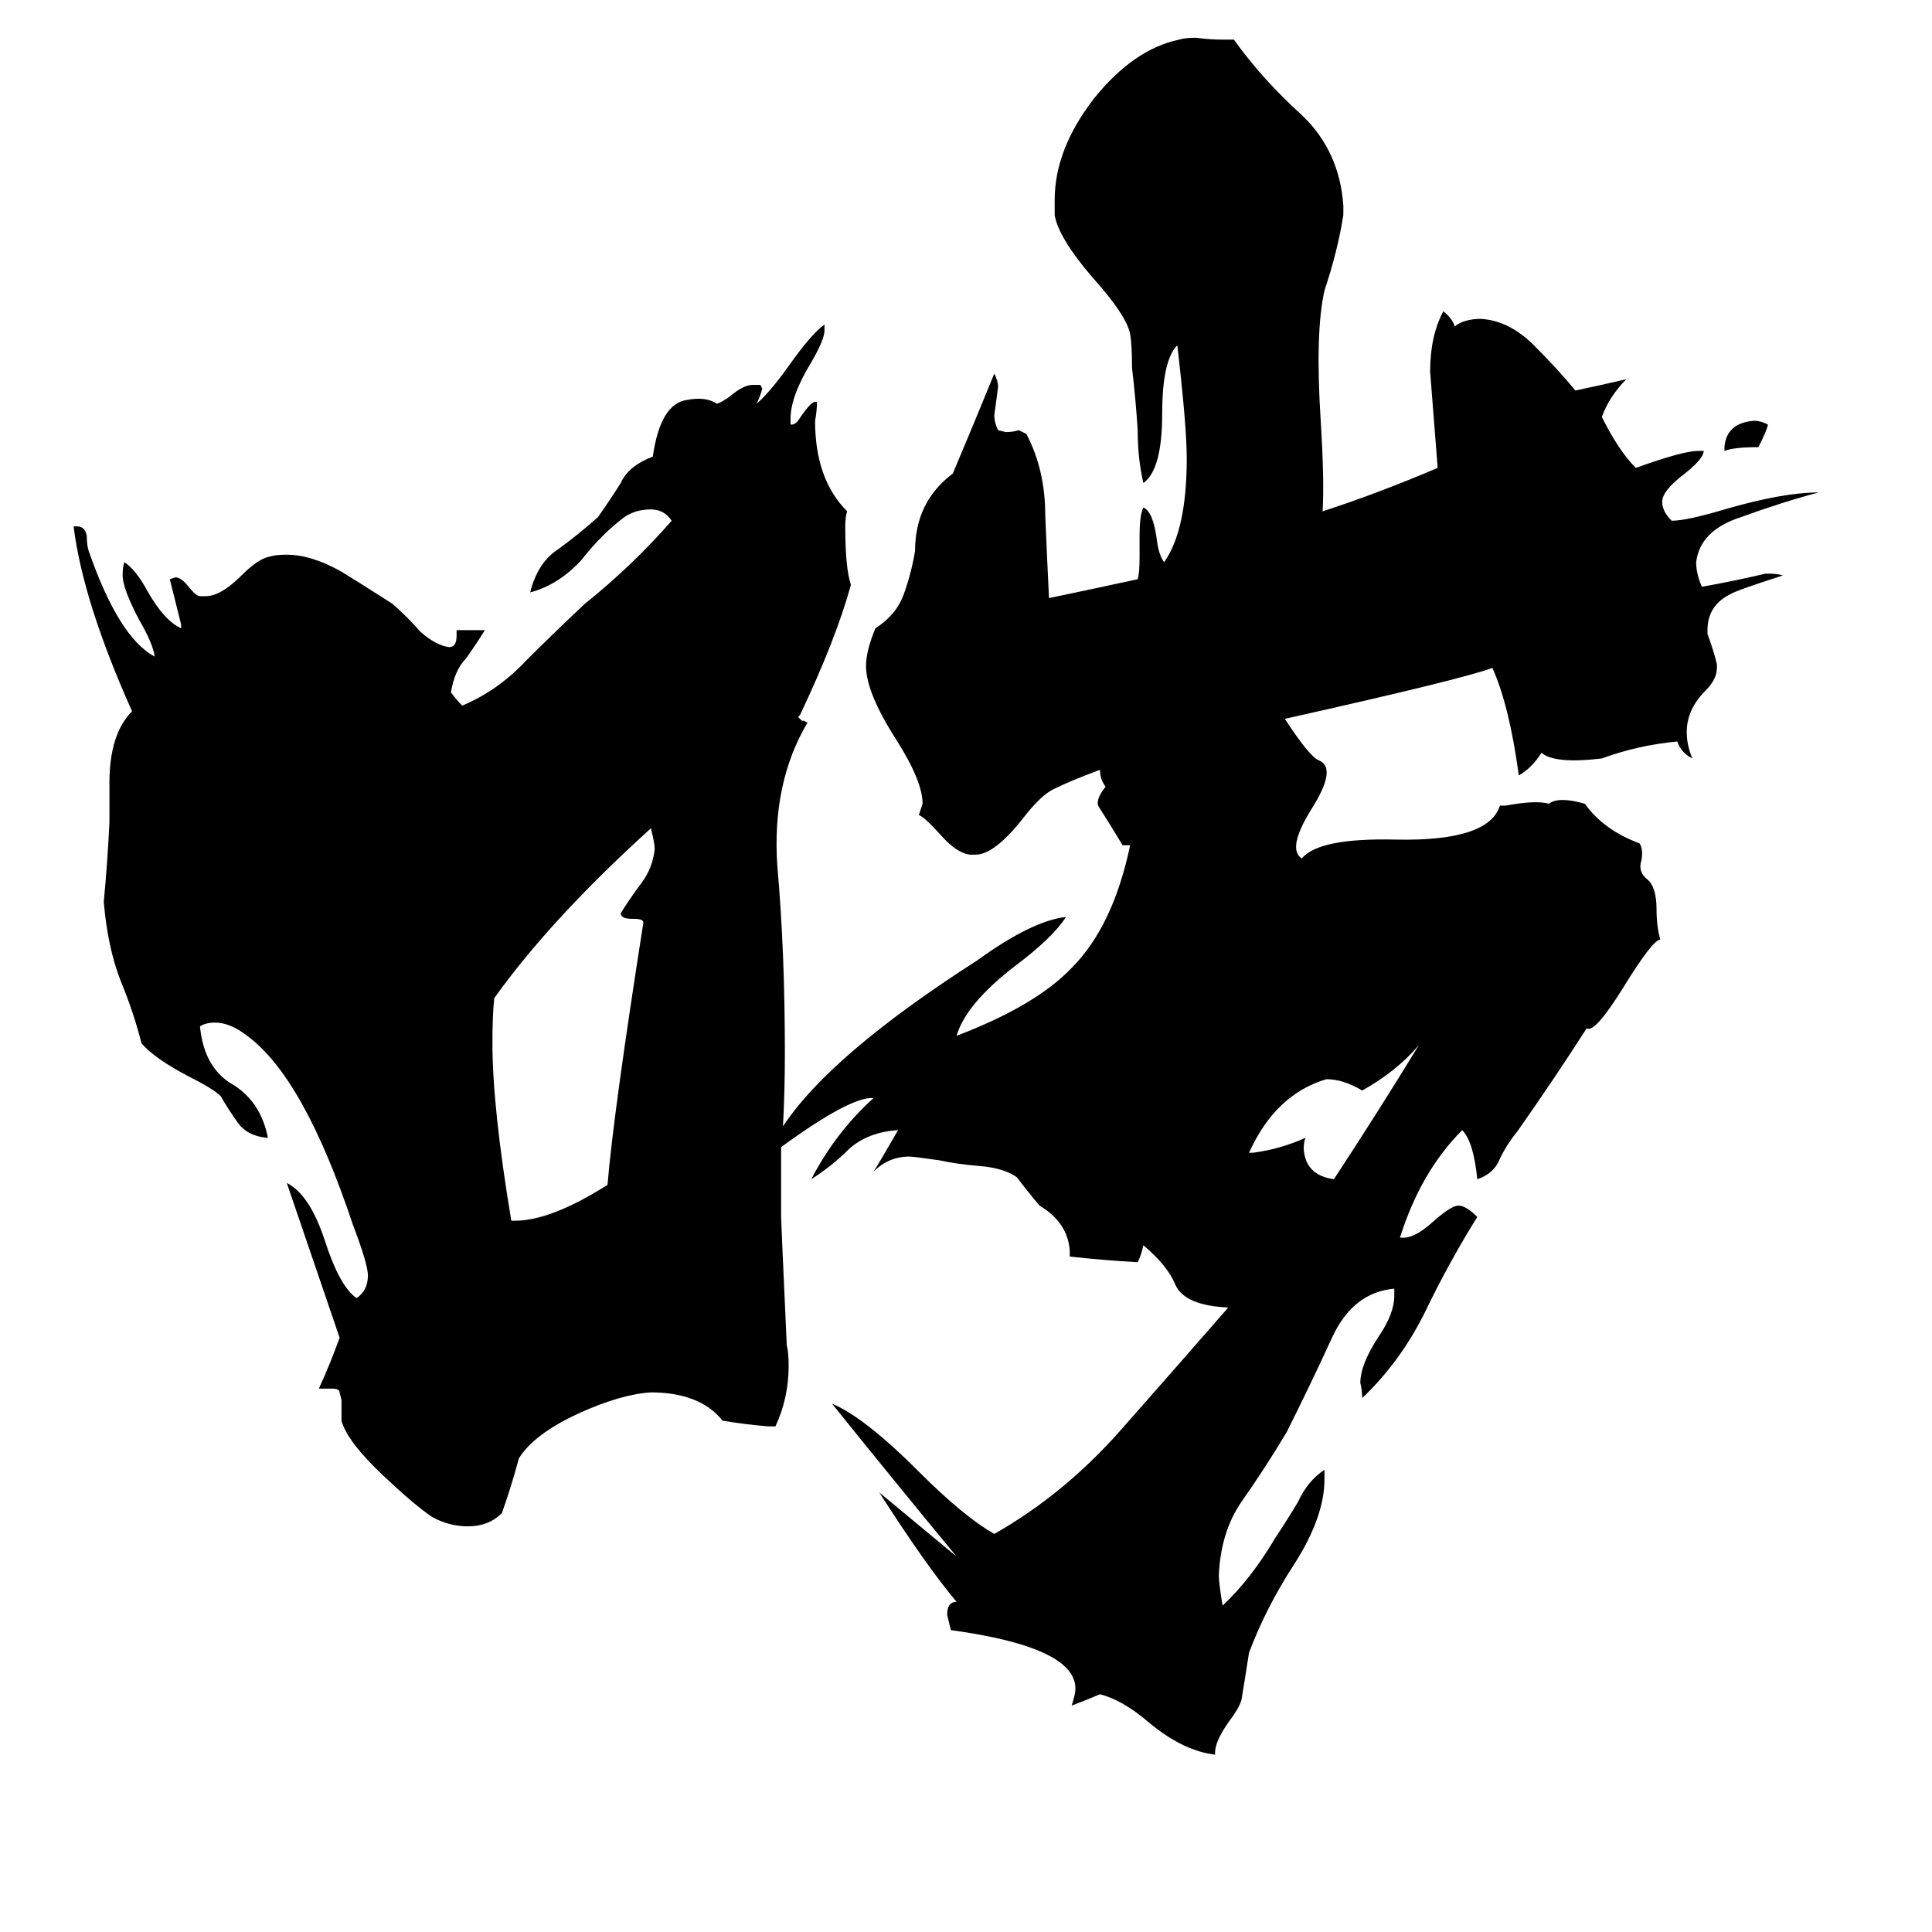 <svg xmlns="http://www.w3.org/2000/svg" viewBox="0 -800 1024 1024">
	<path fill="#000000" d="M347 -350Q347 -353 345 -361Q292 -313 262 -271Q261 -263 261 -247Q261 -213 271 -153H273Q292 -153 322 -172Q325 -209 341 -311Q341 -313 336 -313H335Q329 -313 329 -316Q334 -324 340 -332Q346 -340 347 -350ZM752 -246Q740 -232 722 -222Q712 -228 703 -228Q676 -220 662 -189H664Q679 -191 692 -197Q691 -195 691 -191Q692 -177 707 -175Q730 -210 752 -246ZM937 -575Q937 -573 932 -563Q919 -563 914 -561V-563Q915 -576 930 -577Q933 -577 937 -575ZM880 -302Q876 -302 860 -276Q845 -252 841 -255Q823 -227 804 -200Q799 -194 795 -186Q792 -178 783 -175Q781 -195 775 -201Q753 -179 742 -144H744Q750 -144 759 -152Q769 -161 773 -161Q777 -161 783 -155Q768 -131 755 -104Q742 -78 722 -59Q722 -63 721 -67Q721 -77 731 -92Q739 -104 739 -113V-117Q717 -115 706 -91Q695 -67 682 -41Q670 -21 658 -4Q647 12 646 35Q646 39 648 51Q663 37 676 15Q682 6 688 -4Q693 -15 702 -21V-16Q702 4 686 29Q671 52 662 76Q660 89 658 101Q657 105 651 113Q644 123 644 129V130Q627 128 609 113Q595 101 583 98Q576 101 568 104Q570 98 570 95Q570 73 504 64Q503 60 502 56Q502 49 507 49Q491 30 466 -9L507 25Q474 -15 441 -56Q458 -49 487 -20Q511 4 527 13Q564 -8 594 -42Q624 -76 651 -107Q628 -108 623 -119Q619 -129 606 -140Q605 -135 603 -131Q585 -132 567 -134V-137Q566 -152 551 -161Q545 -168 539 -176Q532 -181 519 -182Q507 -183 498 -185Q484 -187 482 -187Q471 -187 463 -179Q465 -182 476 -201Q460 -200 450 -191Q441 -182 430 -175Q443 -200 463 -218Q451 -219 414 -192Q414 -173 414 -155Q414 -153 417 -87Q418 -83 418 -76Q418 -59 411 -44H407Q395 -45 383 -47Q371 -62 345 -62Q329 -61 307 -51Q283 -40 275 -27Q271 -12 266 2Q259 9 248 9Q238 9 229 4Q220 -2 203 -18Q184 -36 181 -47V-58L180 -62Q180 -64 176 -64H169Q175 -77 180 -91Q166 -132 152 -173Q164 -167 172 -143Q180 -118 189 -112Q195 -116 195 -124Q195 -130 187 -151Q161 -229 131 -251Q122 -258 114 -258Q109 -258 106 -256Q108 -235 122 -226Q138 -217 142 -197H141Q131 -198 126 -205Q121 -212 117 -219Q113 -223 99 -230Q82 -239 75 -247Q71 -263 64 -280Q57 -298 55 -322Q57 -343 58 -364V-385Q58 -411 70 -423Q44 -481 39 -521H41Q45 -521 46 -516Q46 -511 47 -508Q63 -462 82 -452Q81 -459 74 -471Q65 -488 65 -495Q65 -500 66 -502Q72 -498 78 -487Q87 -471 96 -467V-469Q93 -481 90 -493L93 -494Q96 -494 100 -489Q104 -484 106 -484H109Q117 -484 128 -495Q137 -504 143 -505Q146 -506 152 -506Q165 -506 181 -497Q186 -494 208 -480Q216 -473 223 -465Q231 -458 238 -457Q242 -457 242 -463V-466H257Q252 -458 247 -451Q241 -445 239 -433Q242 -429 245 -426Q264 -434 279 -450Q294 -465 310 -480Q335 -500 356 -524Q352 -530 345 -530Q337 -530 331 -526Q319 -517 308 -503Q296 -490 281 -486Q285 -502 296 -509Q307 -517 317 -526Q324 -536 329 -544Q333 -553 346 -558Q350 -586 364 -588Q374 -590 380 -586Q383 -587 387 -590Q394 -596 399 -596H403L404 -594Q403 -590 401 -586Q408 -592 418 -606Q430 -623 437 -628V-625Q437 -620 430 -608Q419 -590 419 -578V-575H420Q422 -575 425 -580Q430 -587 432 -587H433Q433 -582 432 -577Q432 -546 449 -529Q448 -526 448 -521Q448 -499 451 -490Q443 -461 424 -421L423 -420L425 -418H426L428 -417Q409 -385 412 -341Q416 -296 416 -242Q416 -222 415 -203Q440 -241 518 -291Q547 -312 565 -314Q558 -303 538 -288Q512 -268 507 -251Q549 -267 568 -287Q590 -309 599 -352H595Q589 -362 582 -373Q581 -377 586 -383Q583 -387 583 -392Q567 -386 559 -382Q552 -379 542 -366Q527 -347 517 -347H514Q507 -348 499 -357Q490 -367 487 -368Q488 -371 489 -374Q489 -386 475 -408Q459 -433 459 -447Q459 -455 464 -467Q475 -474 479 -485Q483 -496 485 -508Q485 -534 505 -549Q516 -575 527 -602Q529 -598 529 -595Q528 -587 527 -580Q527 -576 529 -572L533 -571Q537 -571 540 -572Q542 -571 544 -570Q554 -551 554 -527Q555 -503 556 -483Q580 -488 603 -493Q604 -496 604 -505V-516Q604 -527 606 -531Q611 -529 613 -515Q614 -506 617 -502Q629 -519 629 -557Q629 -574 624 -617Q616 -609 616 -581Q616 -551 606 -544Q603 -557 603 -572Q602 -588 600 -605Q600 -617 599 -623Q597 -633 579 -653Q561 -674 559 -686V-694Q559 -721 580 -748Q601 -774 625 -779Q628 -780 634 -780Q641 -779 648 -779H654Q669 -758 690 -739Q710 -720 712 -691V-686Q709 -667 702 -646Q697 -624 700 -577Q702 -545 701 -529Q729 -538 762 -552Q760 -577 758 -603Q758 -622 765 -635Q770 -631 771 -627Q776 -631 785 -631Q800 -630 813 -617Q826 -604 835 -593Q849 -596 862 -599Q853 -590 849 -579Q858 -561 867 -552Q892 -561 900 -561H903Q903 -557 893 -549Q881 -540 881 -534Q881 -529 886 -524Q894 -524 914 -530Q945 -539 964 -539Q945 -534 923 -526Q901 -519 899 -502Q899 -496 902 -489Q919 -492 936 -496Q942 -496 945 -495Q920 -487 917 -485Q905 -479 905 -466V-464Q908 -456 910 -448V-446Q910 -440 904 -434Q894 -424 894 -412Q894 -405 897 -398Q891 -401 889 -407Q868 -405 849 -398Q824 -395 817 -401Q812 -393 805 -389Q800 -426 791 -446Q775 -440 681 -419Q694 -399 699 -397Q709 -393 695 -371Q682 -350 690 -345Q699 -356 740 -355Q789 -354 795 -373H798Q814 -376 821 -374Q826 -378 840 -374Q850 -360 869 -353Q871 -350 870 -344Q868 -338 873 -334Q878 -330 878 -318Q878 -309 880 -302Z"/>
</svg>